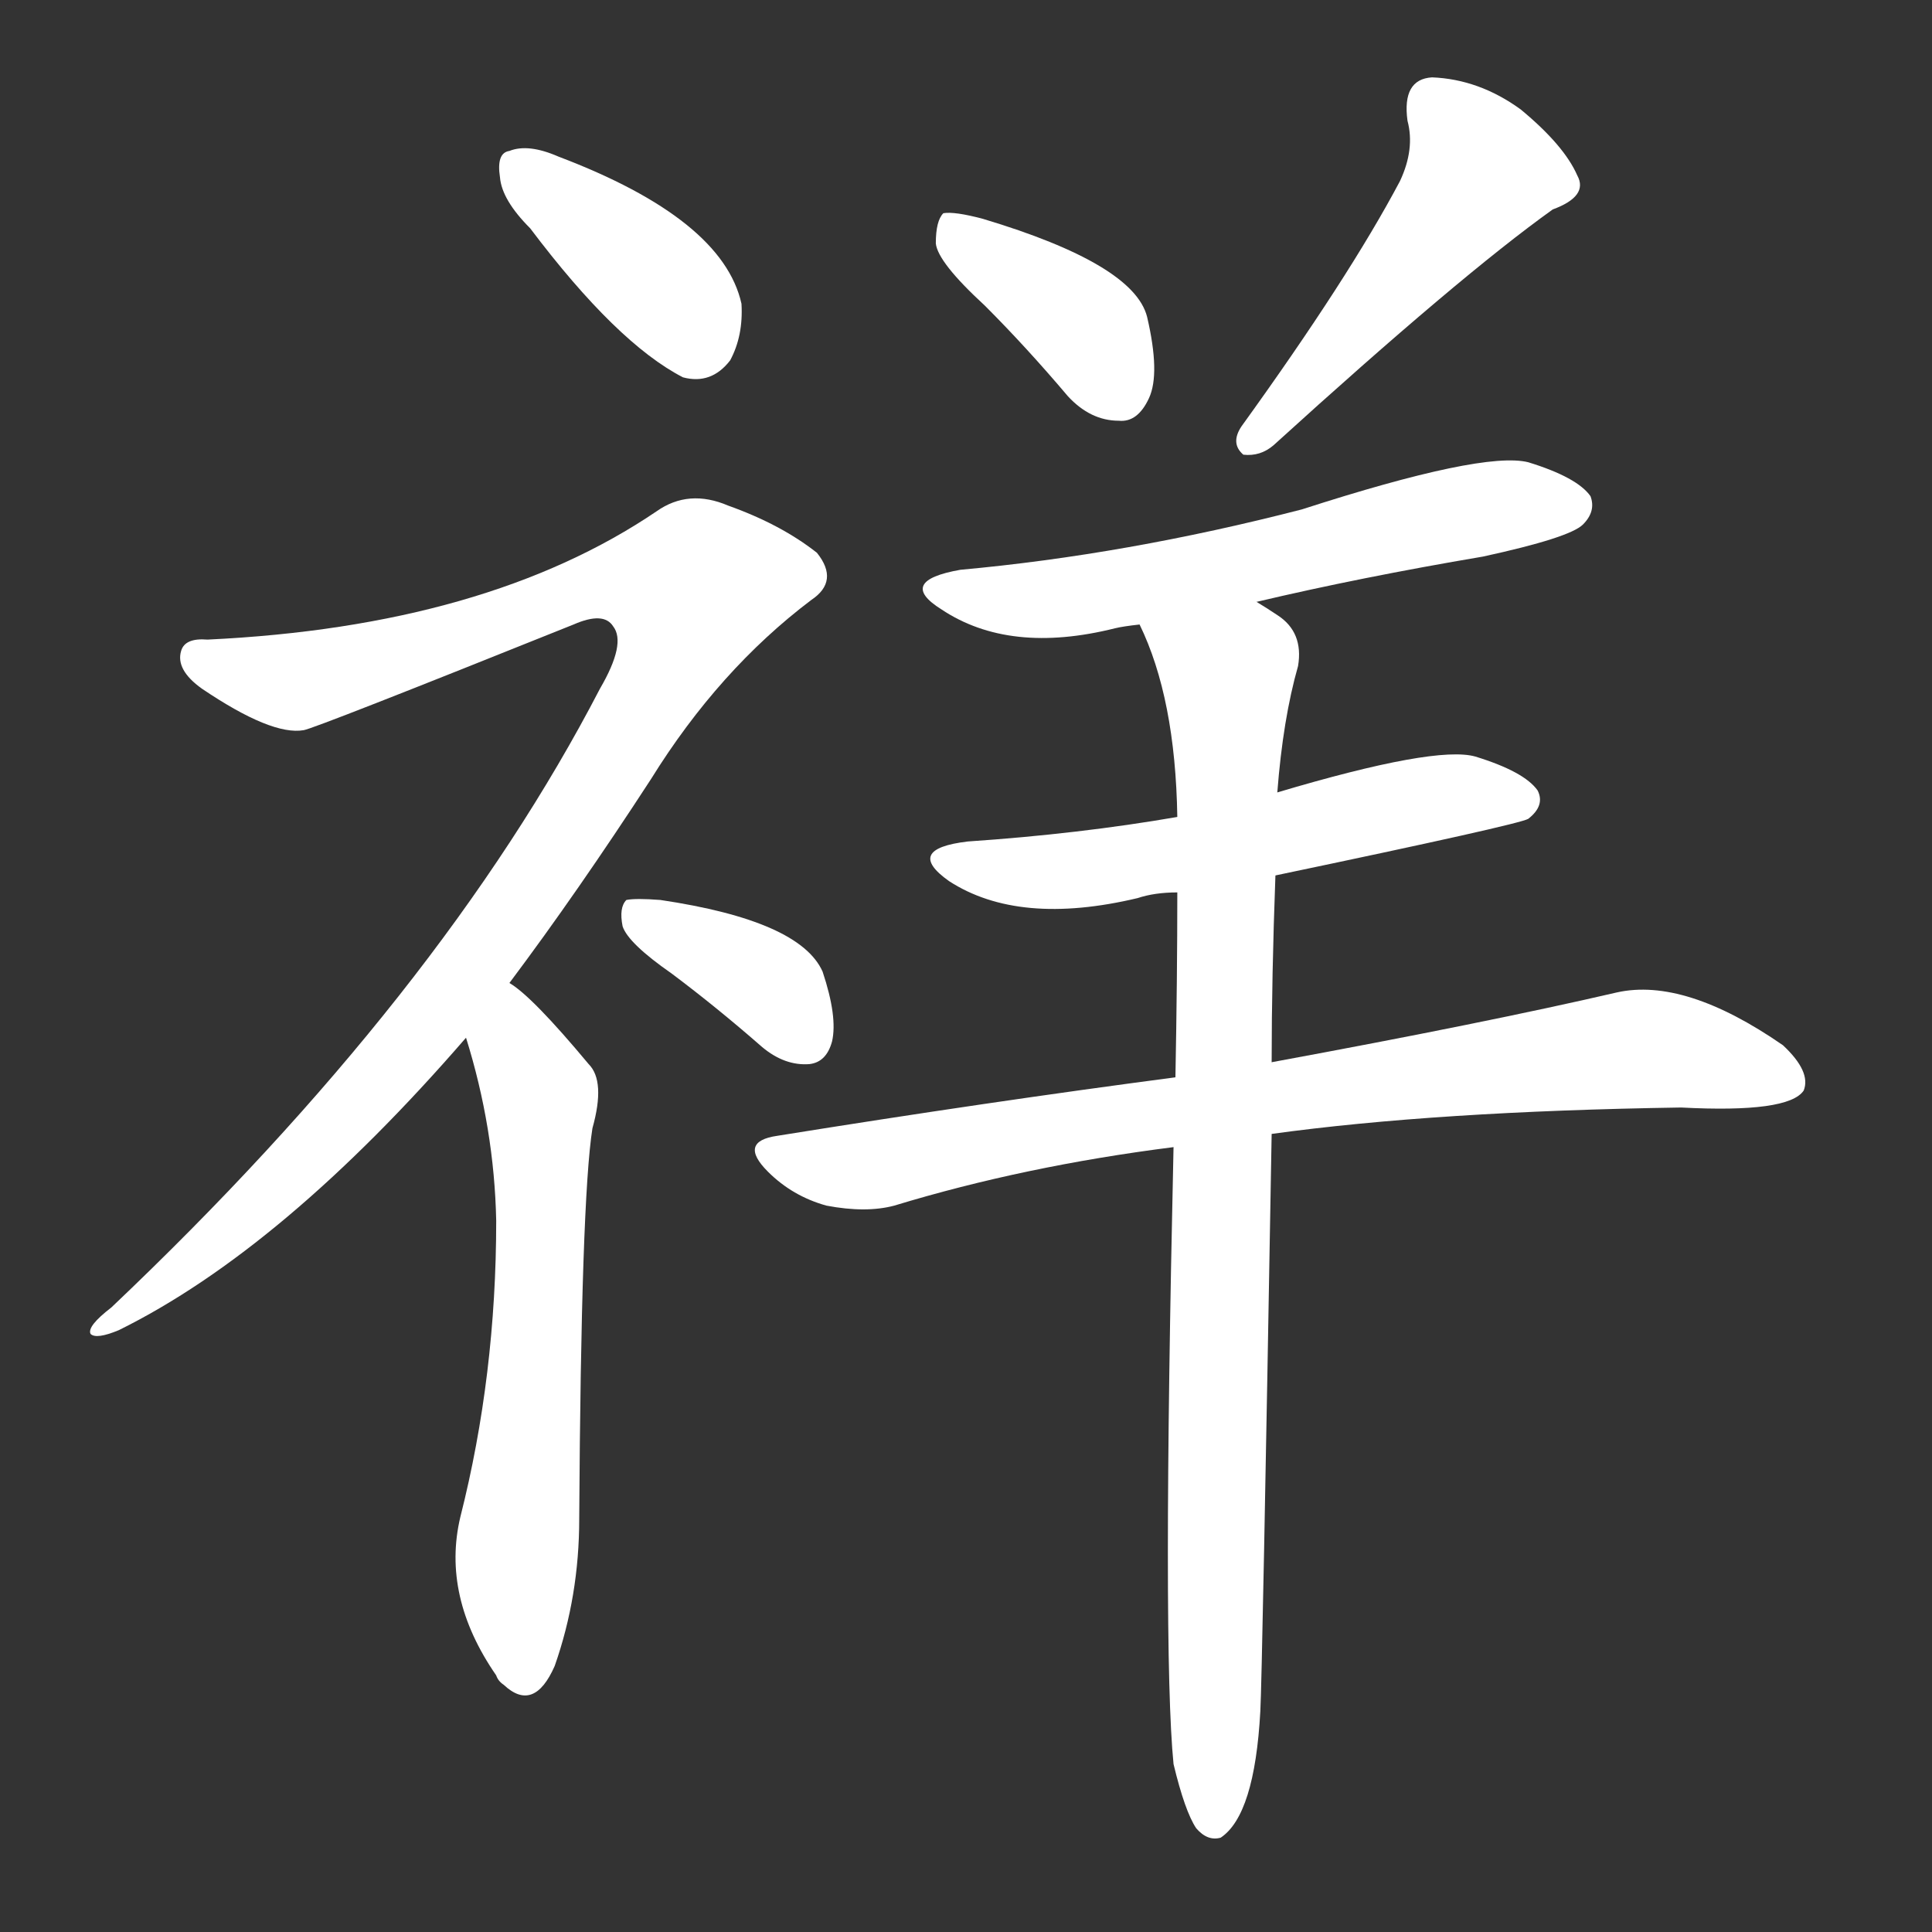 <svg version="1.1" viewBox="0 0 1024 1024" xmlns="http://www.w3.org/2000/svg">
  <rect x="0" y="0" width="1024" height="1024" fill="#333333" stroke="none"/>
  <g transform="scale(1, -1) translate(0, -900)">
    <style type="text/css">
        .stroke1 {fill: #FFFFFF;}
        .stroke2 {fill: #FFFFFF;}
        .stroke3 {fill: #FFFFFF;}
        .stroke4 {fill: #FFFFFF;}
        .stroke5 {fill: #FFFFFF;}
        .stroke6 {fill: #FFFFFF;}
        .stroke7 {fill: #FFFFFF;}
        .stroke8 {fill: #FFFFFF;}
        .stroke9 {fill: #FFFFFF;}
        .stroke10 {fill: #FFFFFF;}
        .stroke11 {fill: #FFFFFF;}
        .stroke12 {fill: #FFFFFF;}
        .stroke13 {fill: #FFFFFF;}
        .stroke14 {fill: #FFFFFF;}
        .stroke15 {fill: #FFFFFF;}
        .stroke16 {fill: #FFFFFF;}
        .stroke17 {fill: #FFFFFF;}
        .stroke18 {fill: #FFFFFF;}
        .stroke19 {fill: #FFFFFF;}
        .stroke20 {fill: #FFFFFF;}
        text {
            font-family: Helvetica;
            font-size: 50px;
            fill: #FFFFFF;}
            paint-order: stroke;
            stroke: #000000;
            stroke-width: 4px;
            stroke-linecap: butt;
            stroke-linejoin: miter;
            font-weight: 800;
        }
    </style>

    <path d="M 281 779 Q 327 718 362 700 Q 377 696 387 709 Q 394 722 393 739 Q 383 784 296 817 Q 280 824 270 820 Q 263 819 265 806 Q 266 794 281 779 Z" class="stroke1"/>
    <path d="M 270 379 Q 306 427 345 487 Q 381 545 430 582 Q 445 592 433 607 Q 414 622 386 632 Q 365 641 348 629 Q 258 568 110 561 Q 98 562 96 555 Q 93 545 107 535 Q 144 510 161 513 Q 167 514 304 569 Q 320 576 325 568 Q 332 559 318 535 Q 234 373 59 207 Q 46 197 48 193 Q 51 190 63 195 Q 150 238 247 350 L 270 379 Z" class="stroke2"/>
    <path d="M 247 350 Q 262 302 263 253 Q 263 171 244 96 Q 234 54 263 12 Q 264 9 267 7 Q 283 -8 294 17 Q 307 54 307 95 Q 308 264 314 302 Q 321 327 312 336 Q 282 372 270 379 C 246 398 239 379 247 350 Z" class="stroke3"/>
    <path d="M 356 384 Q 380 366 404 345 Q 416 335 429 336 Q 438 337 441 348 Q 444 361 436 385 Q 424 412 350 423 Q 337 424 332 423 Q 328 419 330 409 Q 333 400 356 384 Z" class="stroke4"/>
    <path d="M 522 738 Q 544 716 566 690 Q 578 677 593 677 Q 603 676 609 689 Q 615 702 608 732 Q 601 760 521 784 Q 506 788 500 787 Q 496 783 496 771 Q 497 761 522 738 Z" class="stroke5"/>
    <path d="M 742 804 Q 715 753 658 674 Q 652 665 659 659 Q 668 658 675 664 Q 774 754 823 789 Q 842 796 836 807 Q 829 823 806 842 Q 784 858 759 859 Q 743 858 746 836 Q 750 821 742 804 Z" class="stroke6"/>
    <path d="M 666 581 Q 721 594 786 605 Q 832 615 839 622 Q 846 629 843 637 Q 836 647 810 655 Q 786 661 690 630 Q 597 606 509 598 Q 475 592 499 577 Q 535 553 591 567 Q 595 568 604 569 L 666 581 Z" class="stroke7"/>
    <path d="M 676 436 Q 805 463 810 466 Q 819 473 815 481 Q 808 491 782 499 Q 761 505 677 480 L 624 467 Q 572 458 513 454 Q 479 450 503 433 Q 540 409 603 424 Q 612 427 624 427 L 676 436 Z" class="stroke8"/>
    <path d="M 674 299 Q 761 311 891 313 Q 948 310 956 322 Q 960 332 945 346 Q 893 382 857 374 Q 788 358 674 337 L 623 329 Q 524 316 412 298 Q 391 295 407 279 Q 420 266 438 261 Q 459 257 474 261 Q 543 282 622 292 L 674 299 Z" class="stroke9"/>
    <path d="M 622 -35 Q 628 -60 634 -69 Q 640 -76 647 -74 Q 665 -62 668 -7 Q 669 11 674 299 L 674 337 Q 674 382 676 436 L 677 480 Q 680 519 688 547 Q 691 565 677 574 Q 671 578 666 581 C 642 598 593 597 604 569 Q 623 530 624 467 L 624 427 Q 624 382 623 329 L 622 292 Q 616 25 622 -35 Z" class="stroke10"/>
</g></svg>